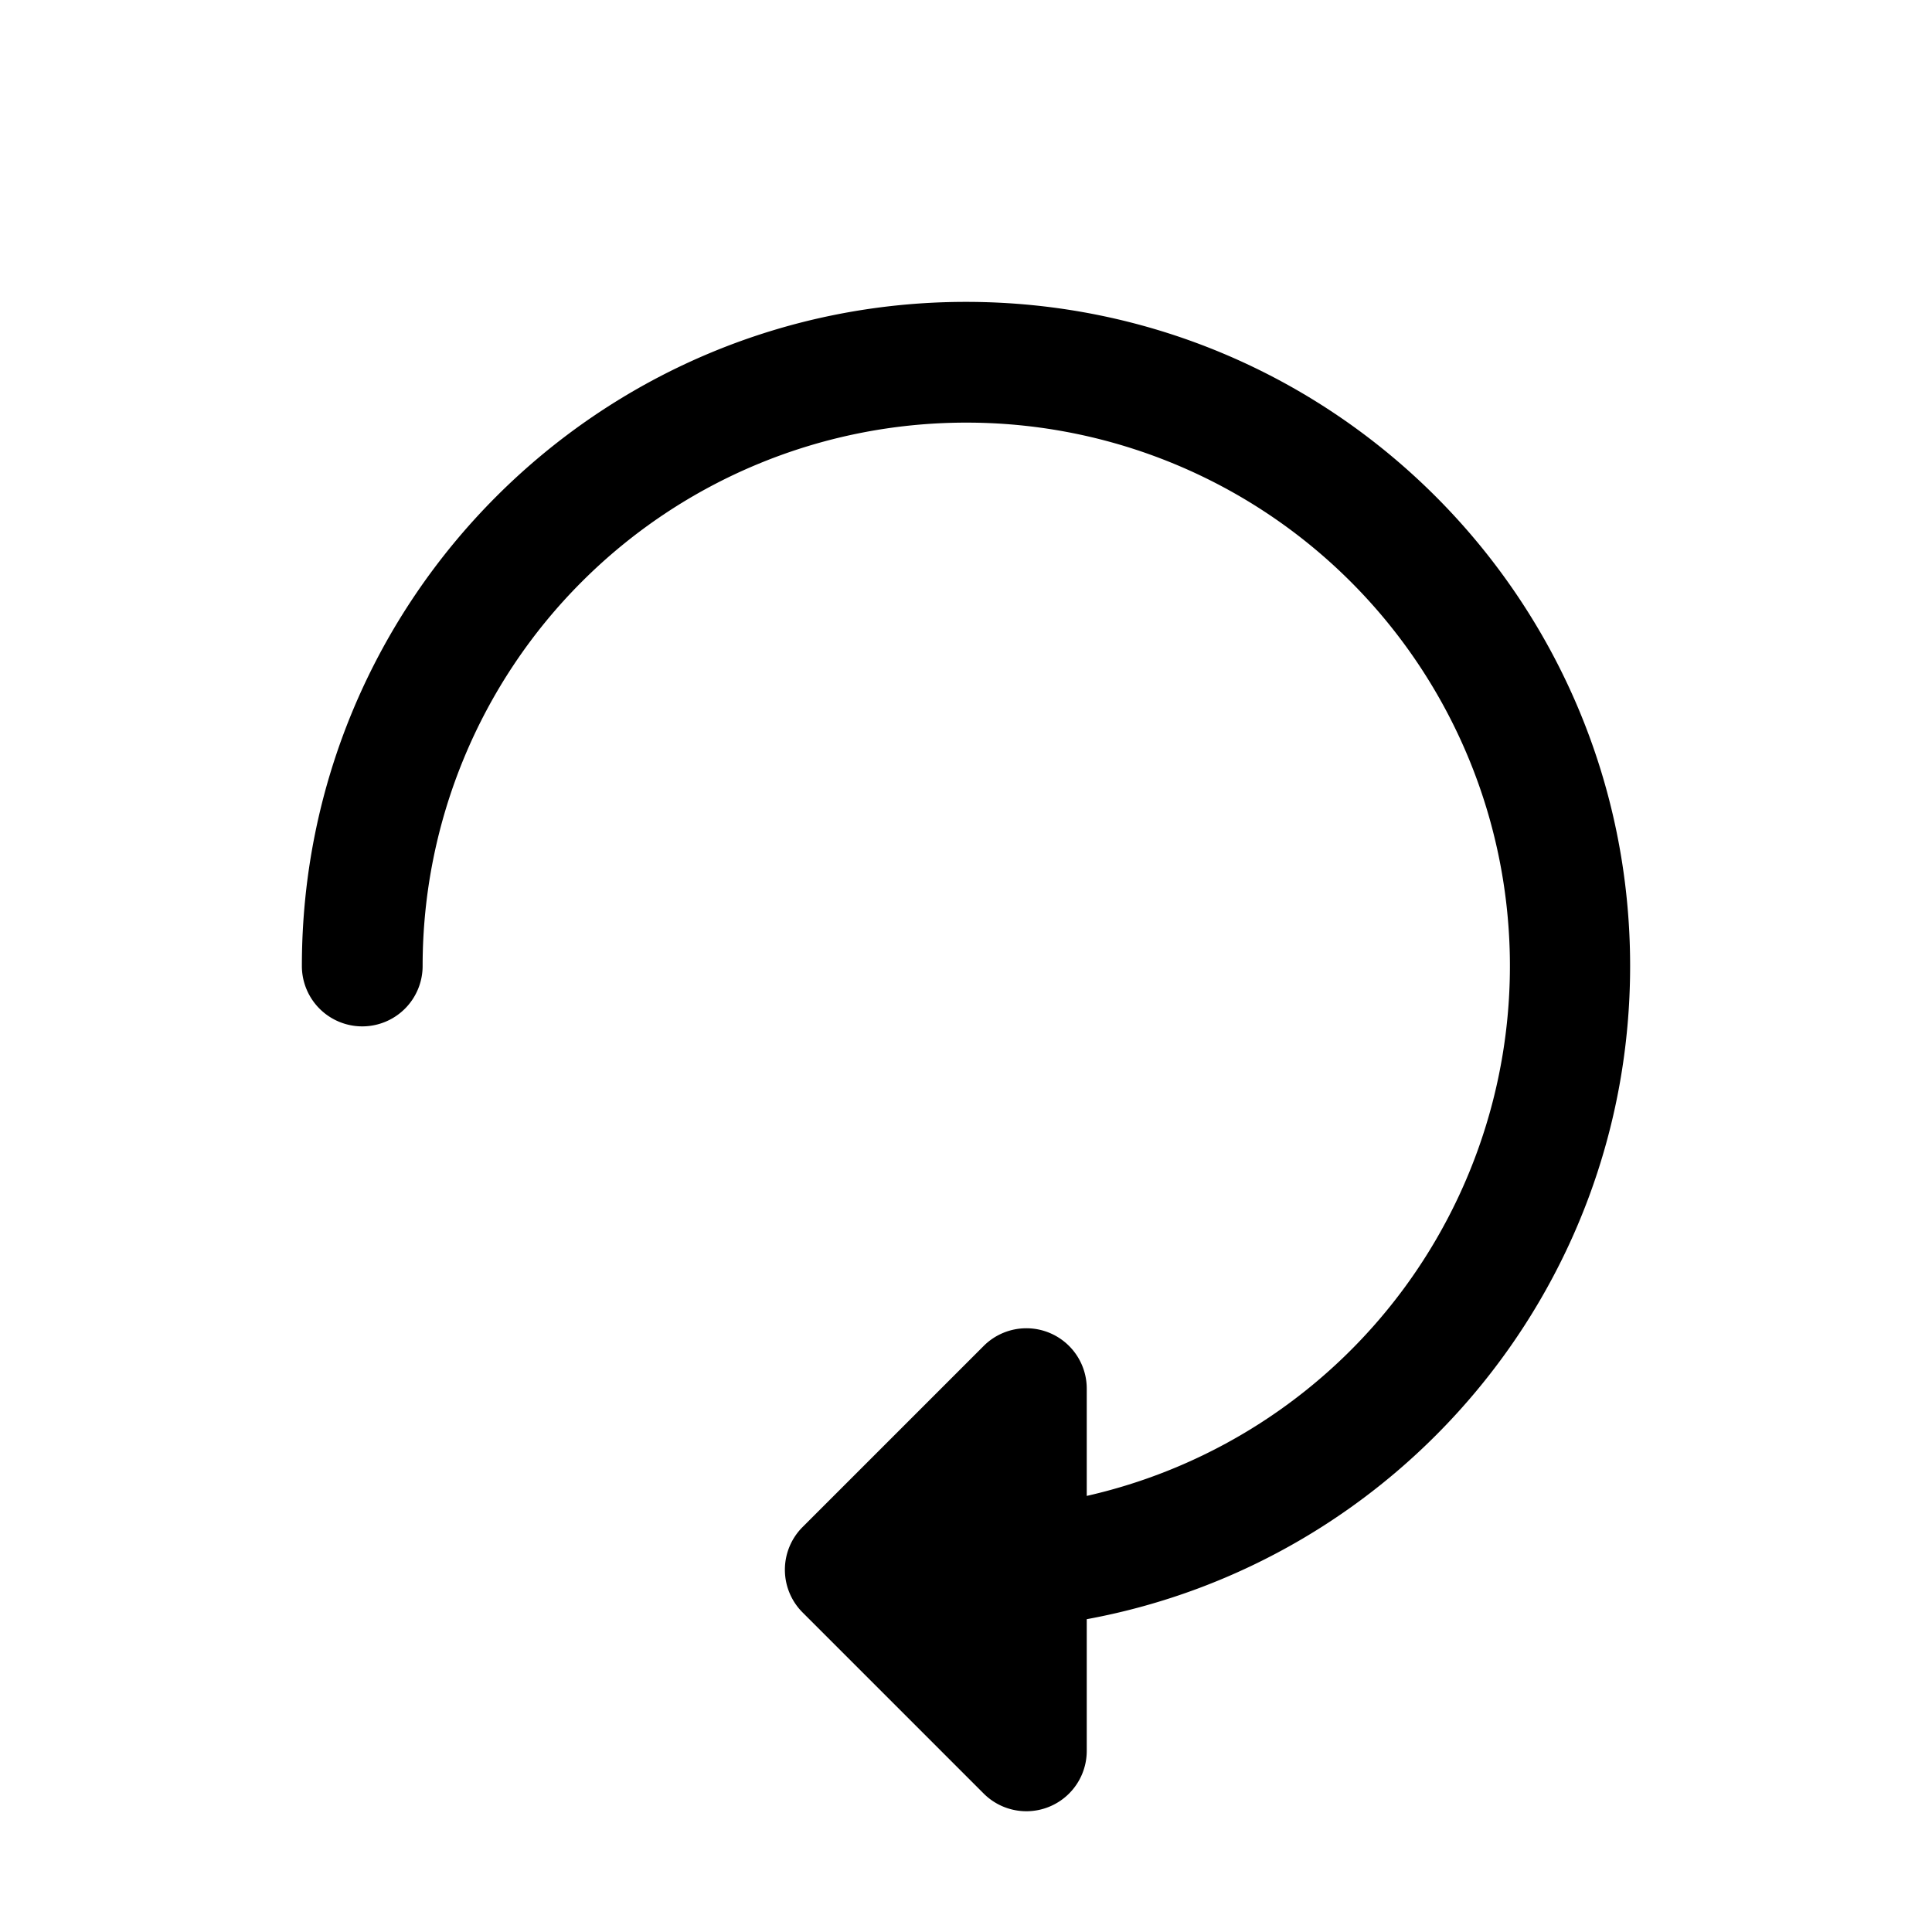 <svg width="32" height="32" fill="none" xmlns="http://www.w3.org/2000/svg"><path d="M16 7a9 9 0 0 0-9 9 1 1 0 1 1-2 0C5 9.925 9.925 5 16 5s11 4.925 11 11c0 5.392-3.88 9.878-9 10.819V29a1 1 0 0 1-1.707.707l-3-3a1 1 0 0 1 0-1.414l3-3A1 1 0 0 1 18 23v1.777A9 9 0 0 0 16 7Z" fill="#000"/></svg>